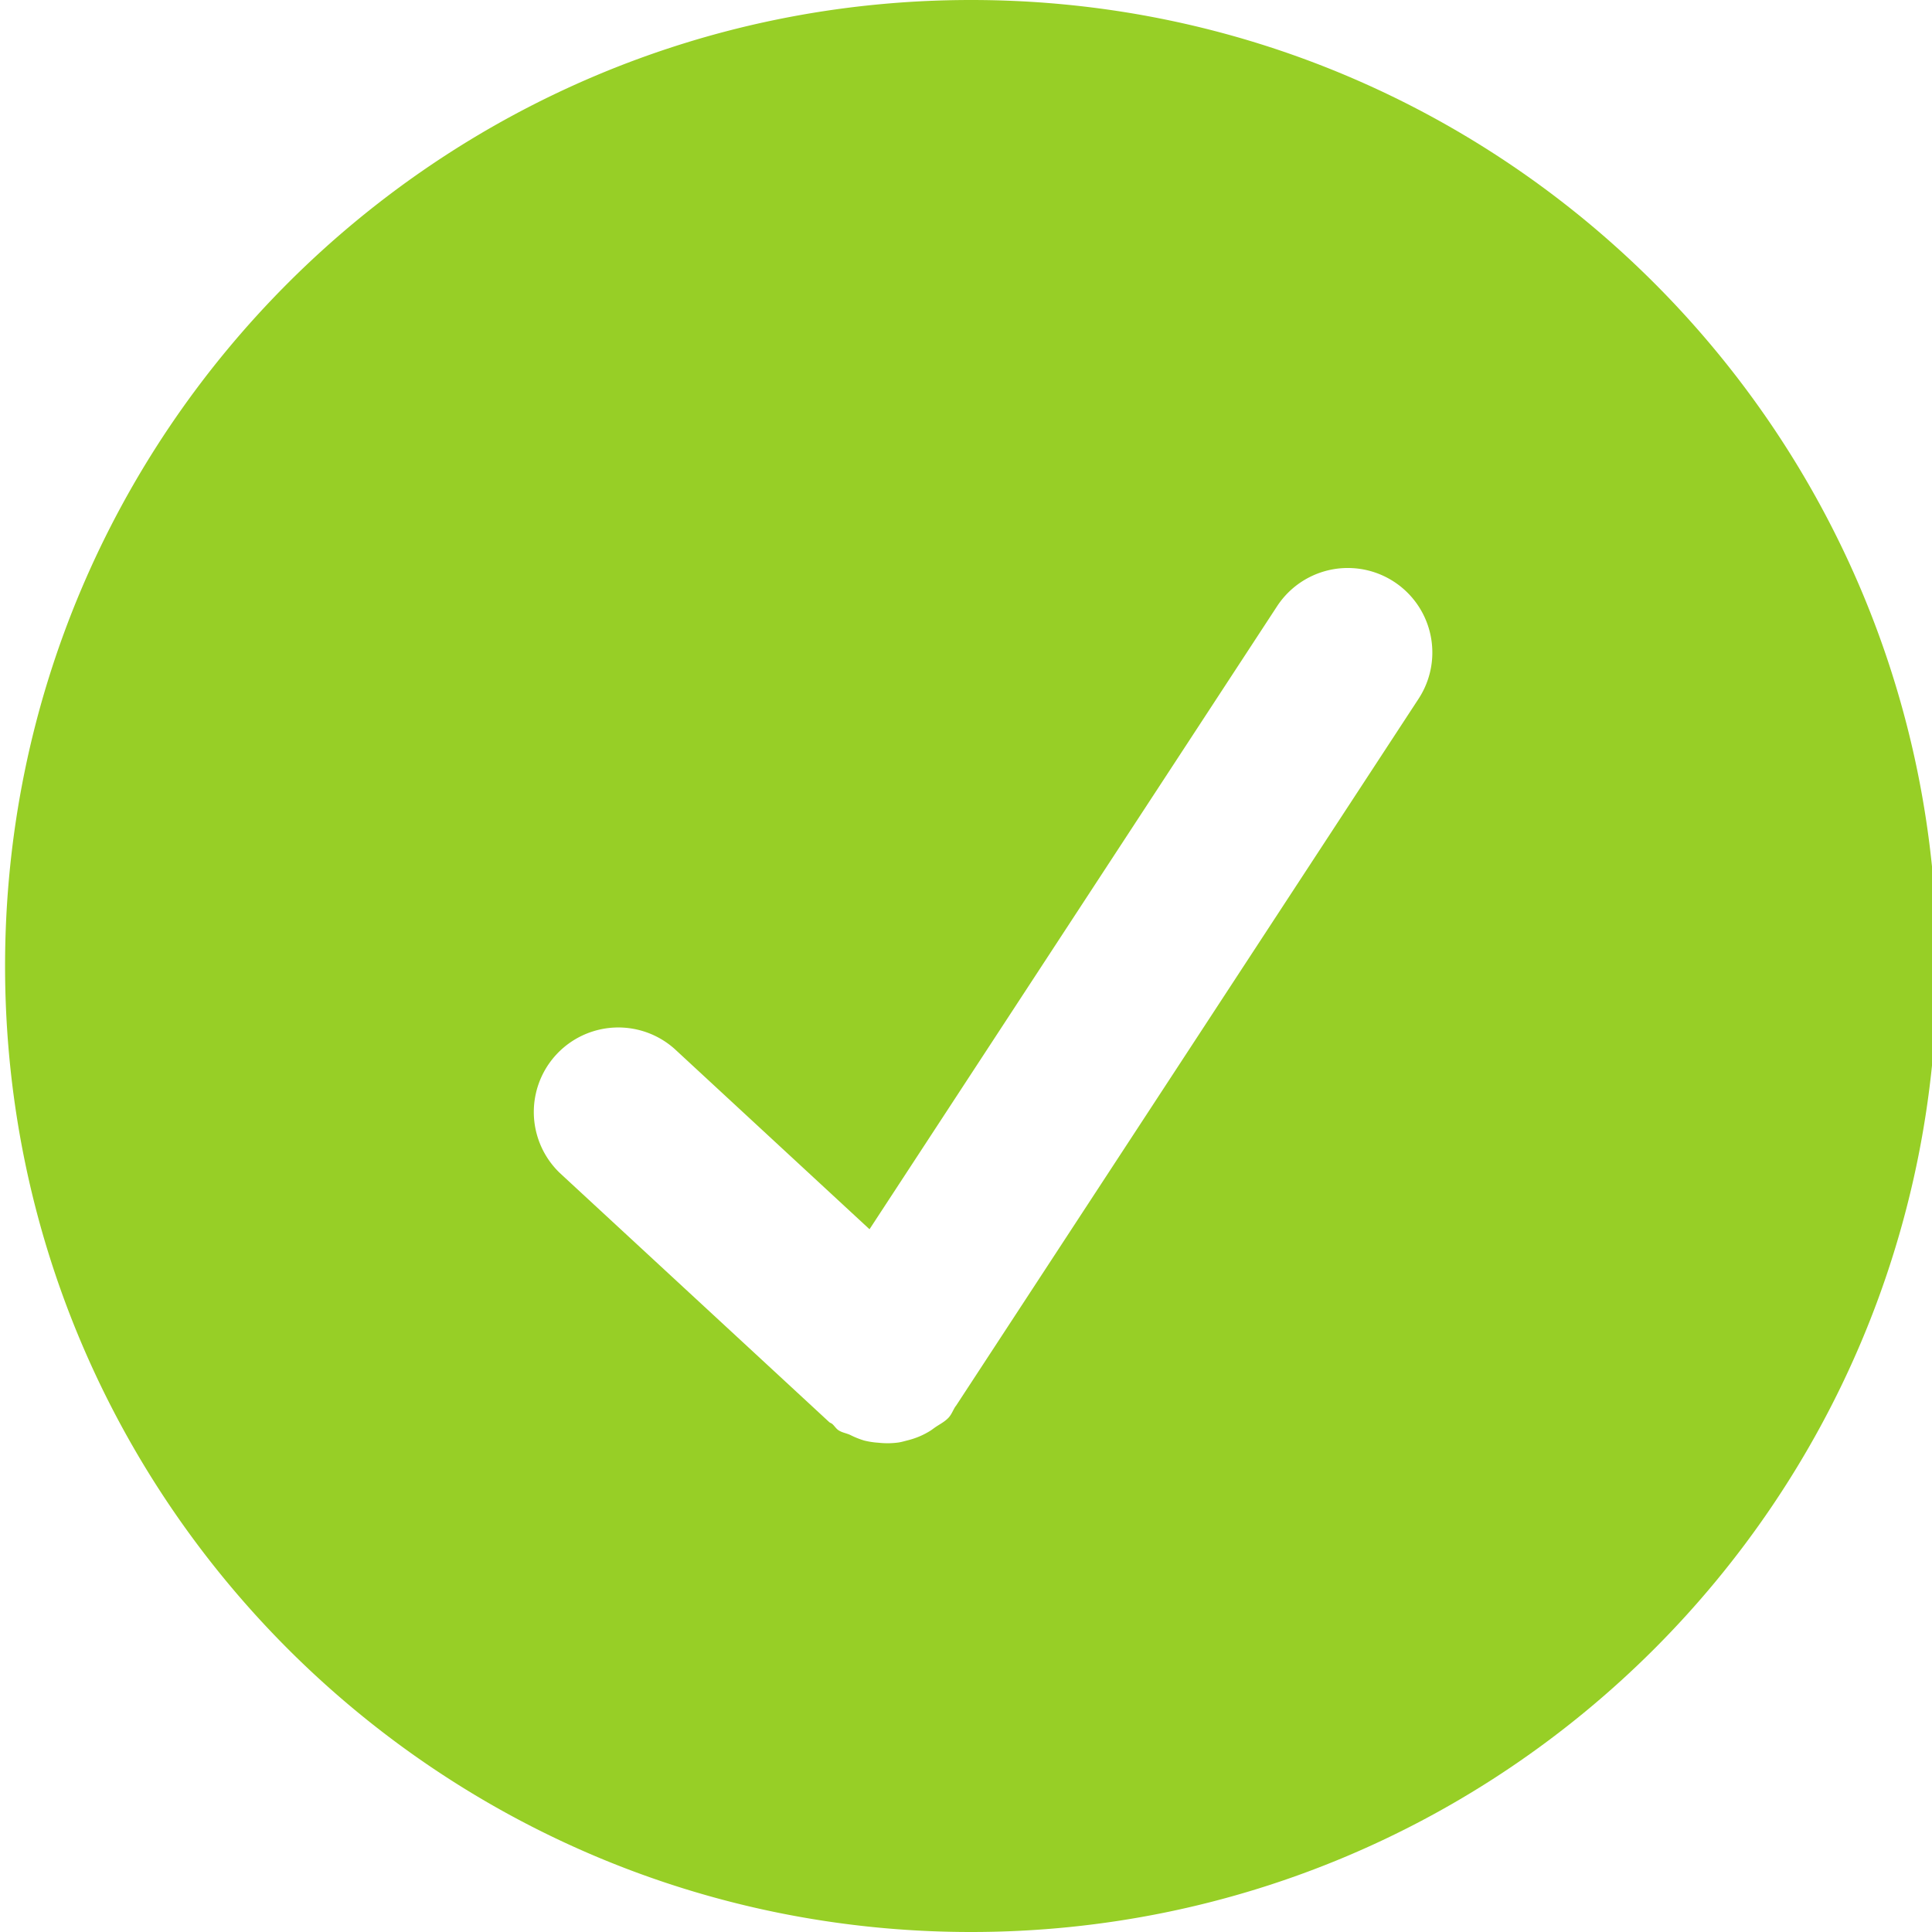  <svg xmlns="http://www.w3.org/2000/svg" width="16" height="16" viewBox="0 0 32 32" style="&#10;    fill: #97cf26;&#10;"><path d="M16.084 0c-8.836 0-16 7.164-16 16s7.164 16 16 16 16-7.164 16-16-7.164-16-16-16zm7.412 11.574l-7.664 11.714c-.002.002-.006.004-.006.006-.04.06-.062.128-.112.184-.07.076-.16.116-.24.174-.02.014-.04.03-.062.044-.124.078-.252.13-.392.164-.046.012-.088.024-.136.032a1.35 1.35 0 0 1-.336.004 1.324 1.324 0 0 1-.234-.036 1.415 1.415 0 0 1-.23-.092c-.064-.03-.132-.038-.192-.076-.044-.028-.068-.072-.106-.106-.016-.014-.036-.018-.052-.032l-4.462-4.126a1.4 1.4 0 0 1 1.9-2.056l3.23 2.988 6.75-10.318a1.4 1.4 0 1 1 2.344 1.532z"/></svg>